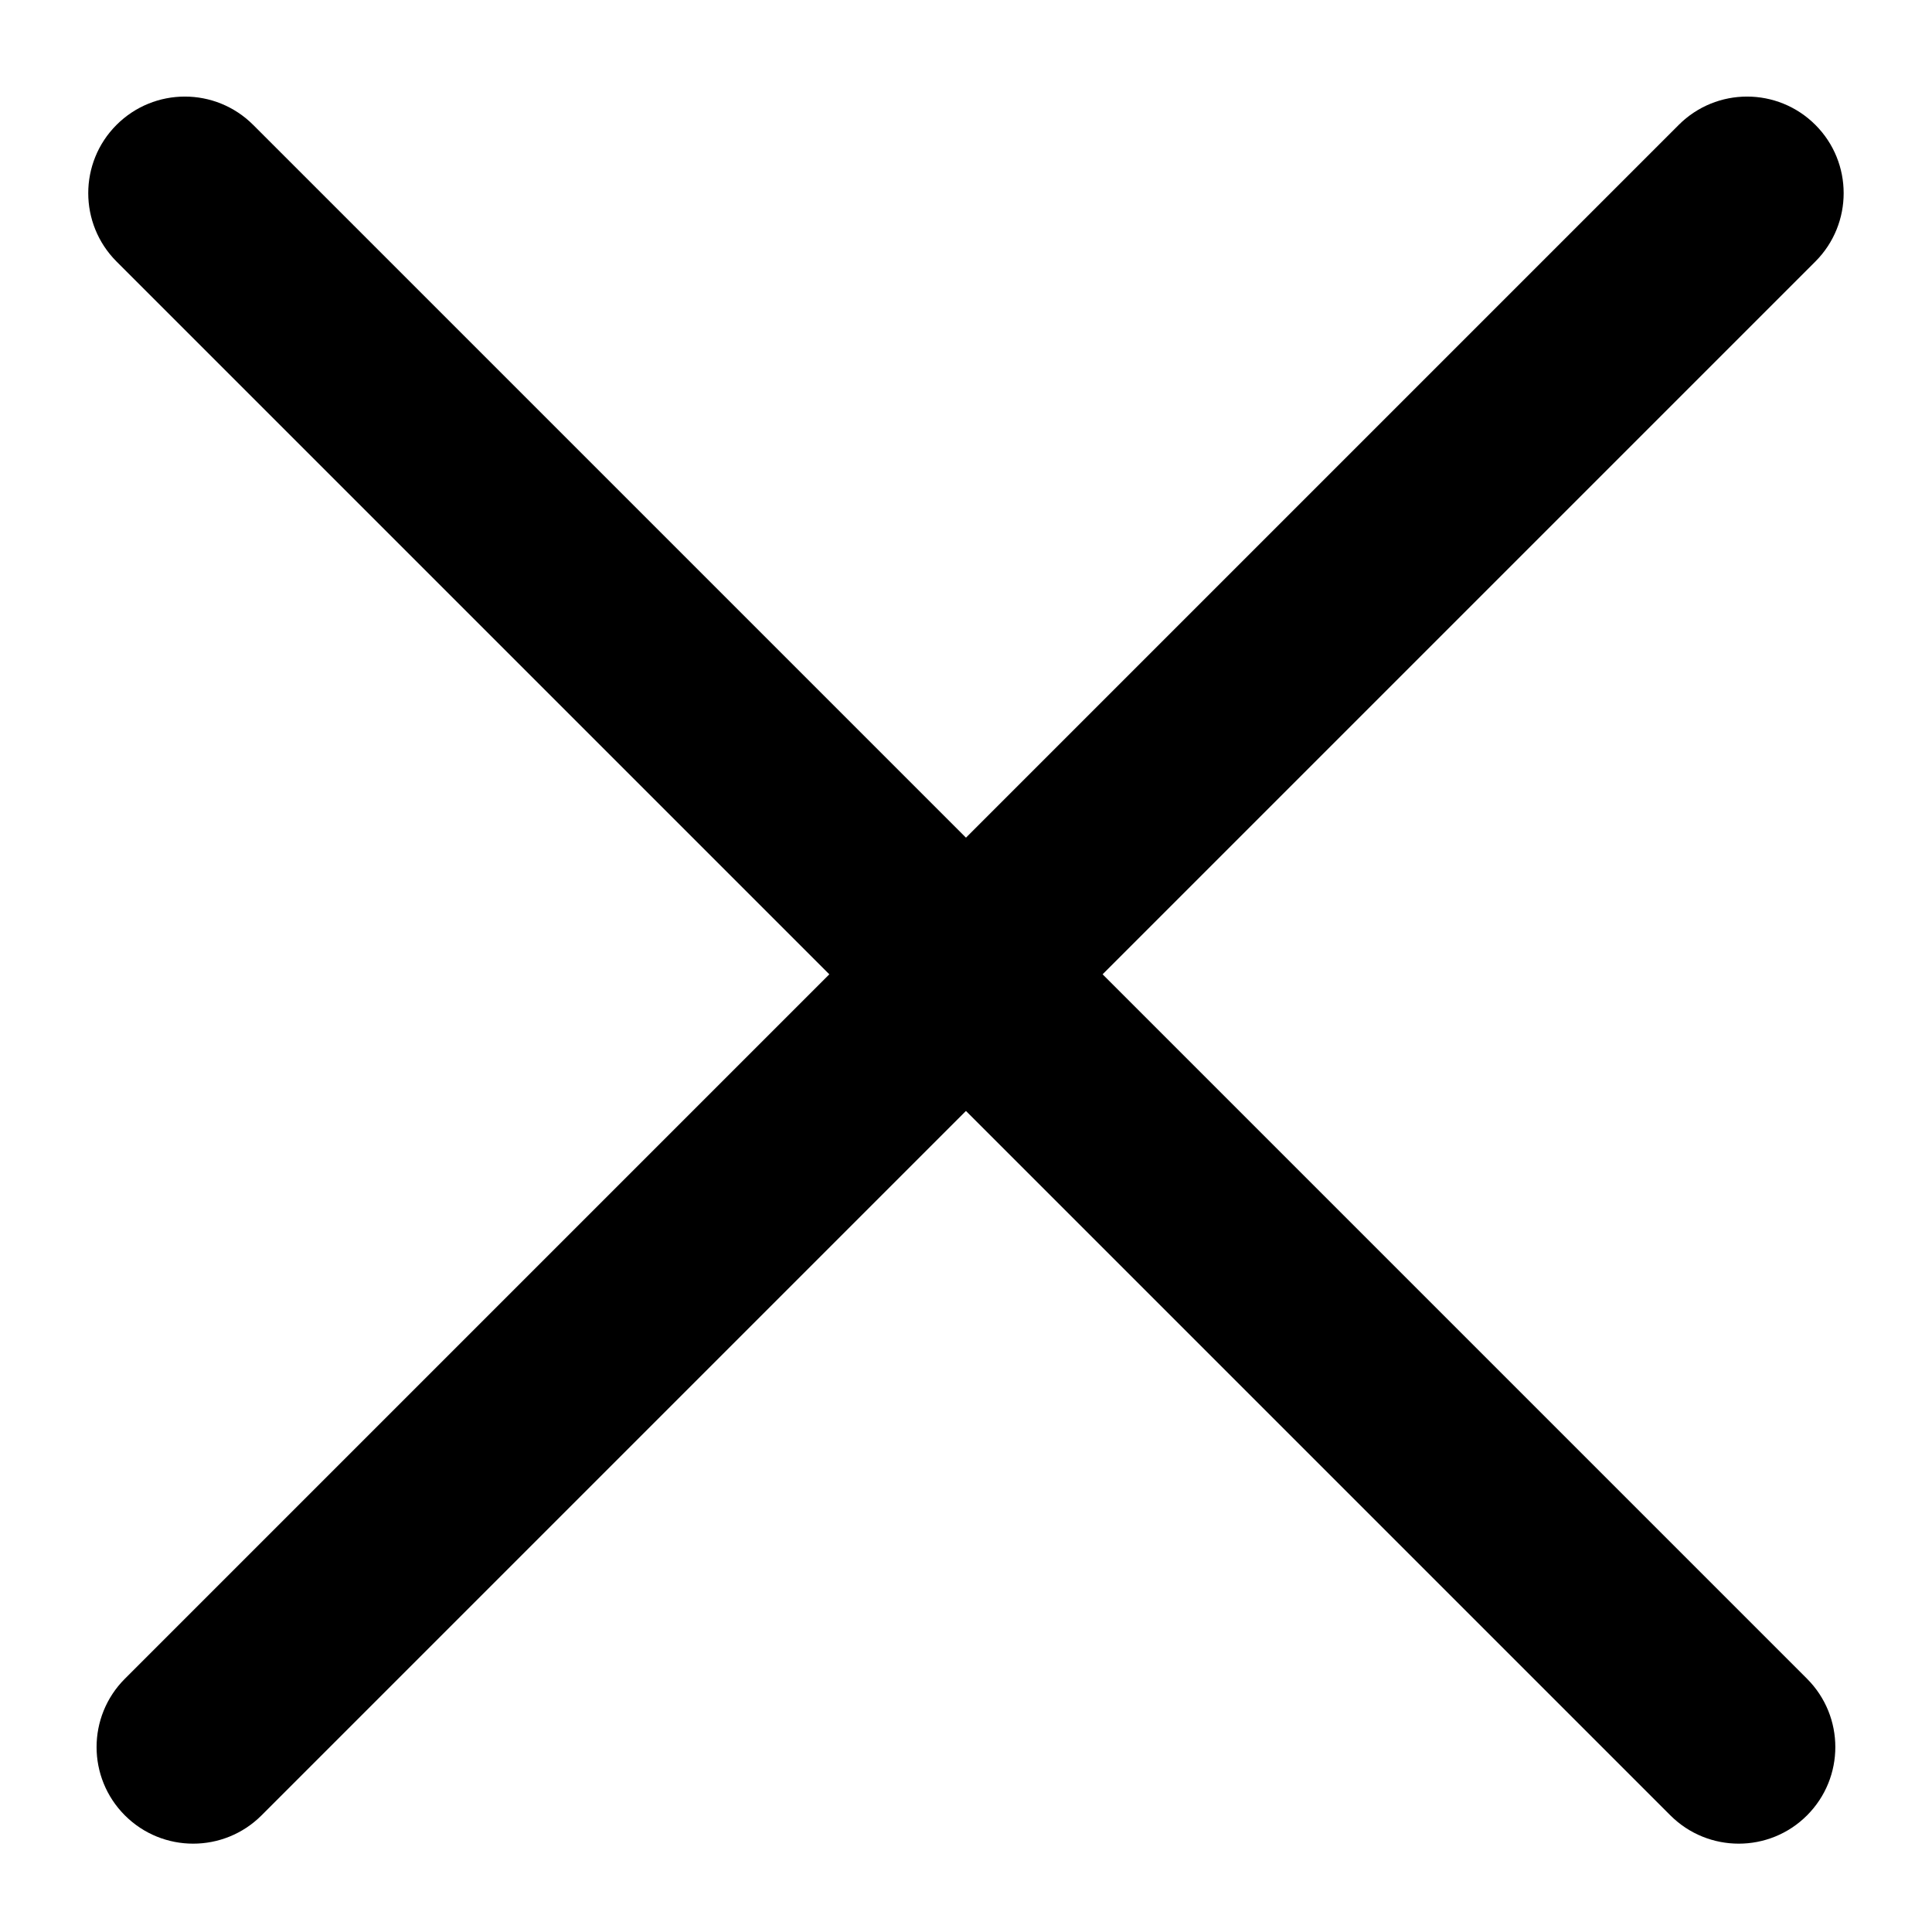 <svg width="20" height="20" viewBox="0 0 20 20" fill="none" xmlns="http://www.w3.org/2000/svg">
<path fill-rule="evenodd" clip-rule="evenodd" d="M1.206 1.293C1.597 0.902 2.23 0.902 2.621 1.293L18.706 17.378C19.097 17.769 19.097 18.402 18.706 18.793C18.316 19.183 17.683 19.183 17.292 18.793L1.206 2.707C0.816 2.316 0.816 1.683 1.206 1.293Z" fill="#000000"/>
<path fill-rule="evenodd" clip-rule="evenodd" d="M18.793 1.293C18.402 0.902 17.769 0.902 17.378 1.293L1.293 17.378C0.902 17.769 0.902 18.402 1.293 18.793C1.683 19.183 2.316 19.183 2.707 18.793L18.793 2.707C19.183 2.316 19.183 1.683 18.793 1.293Z" fill="#000000"/>
</svg>
